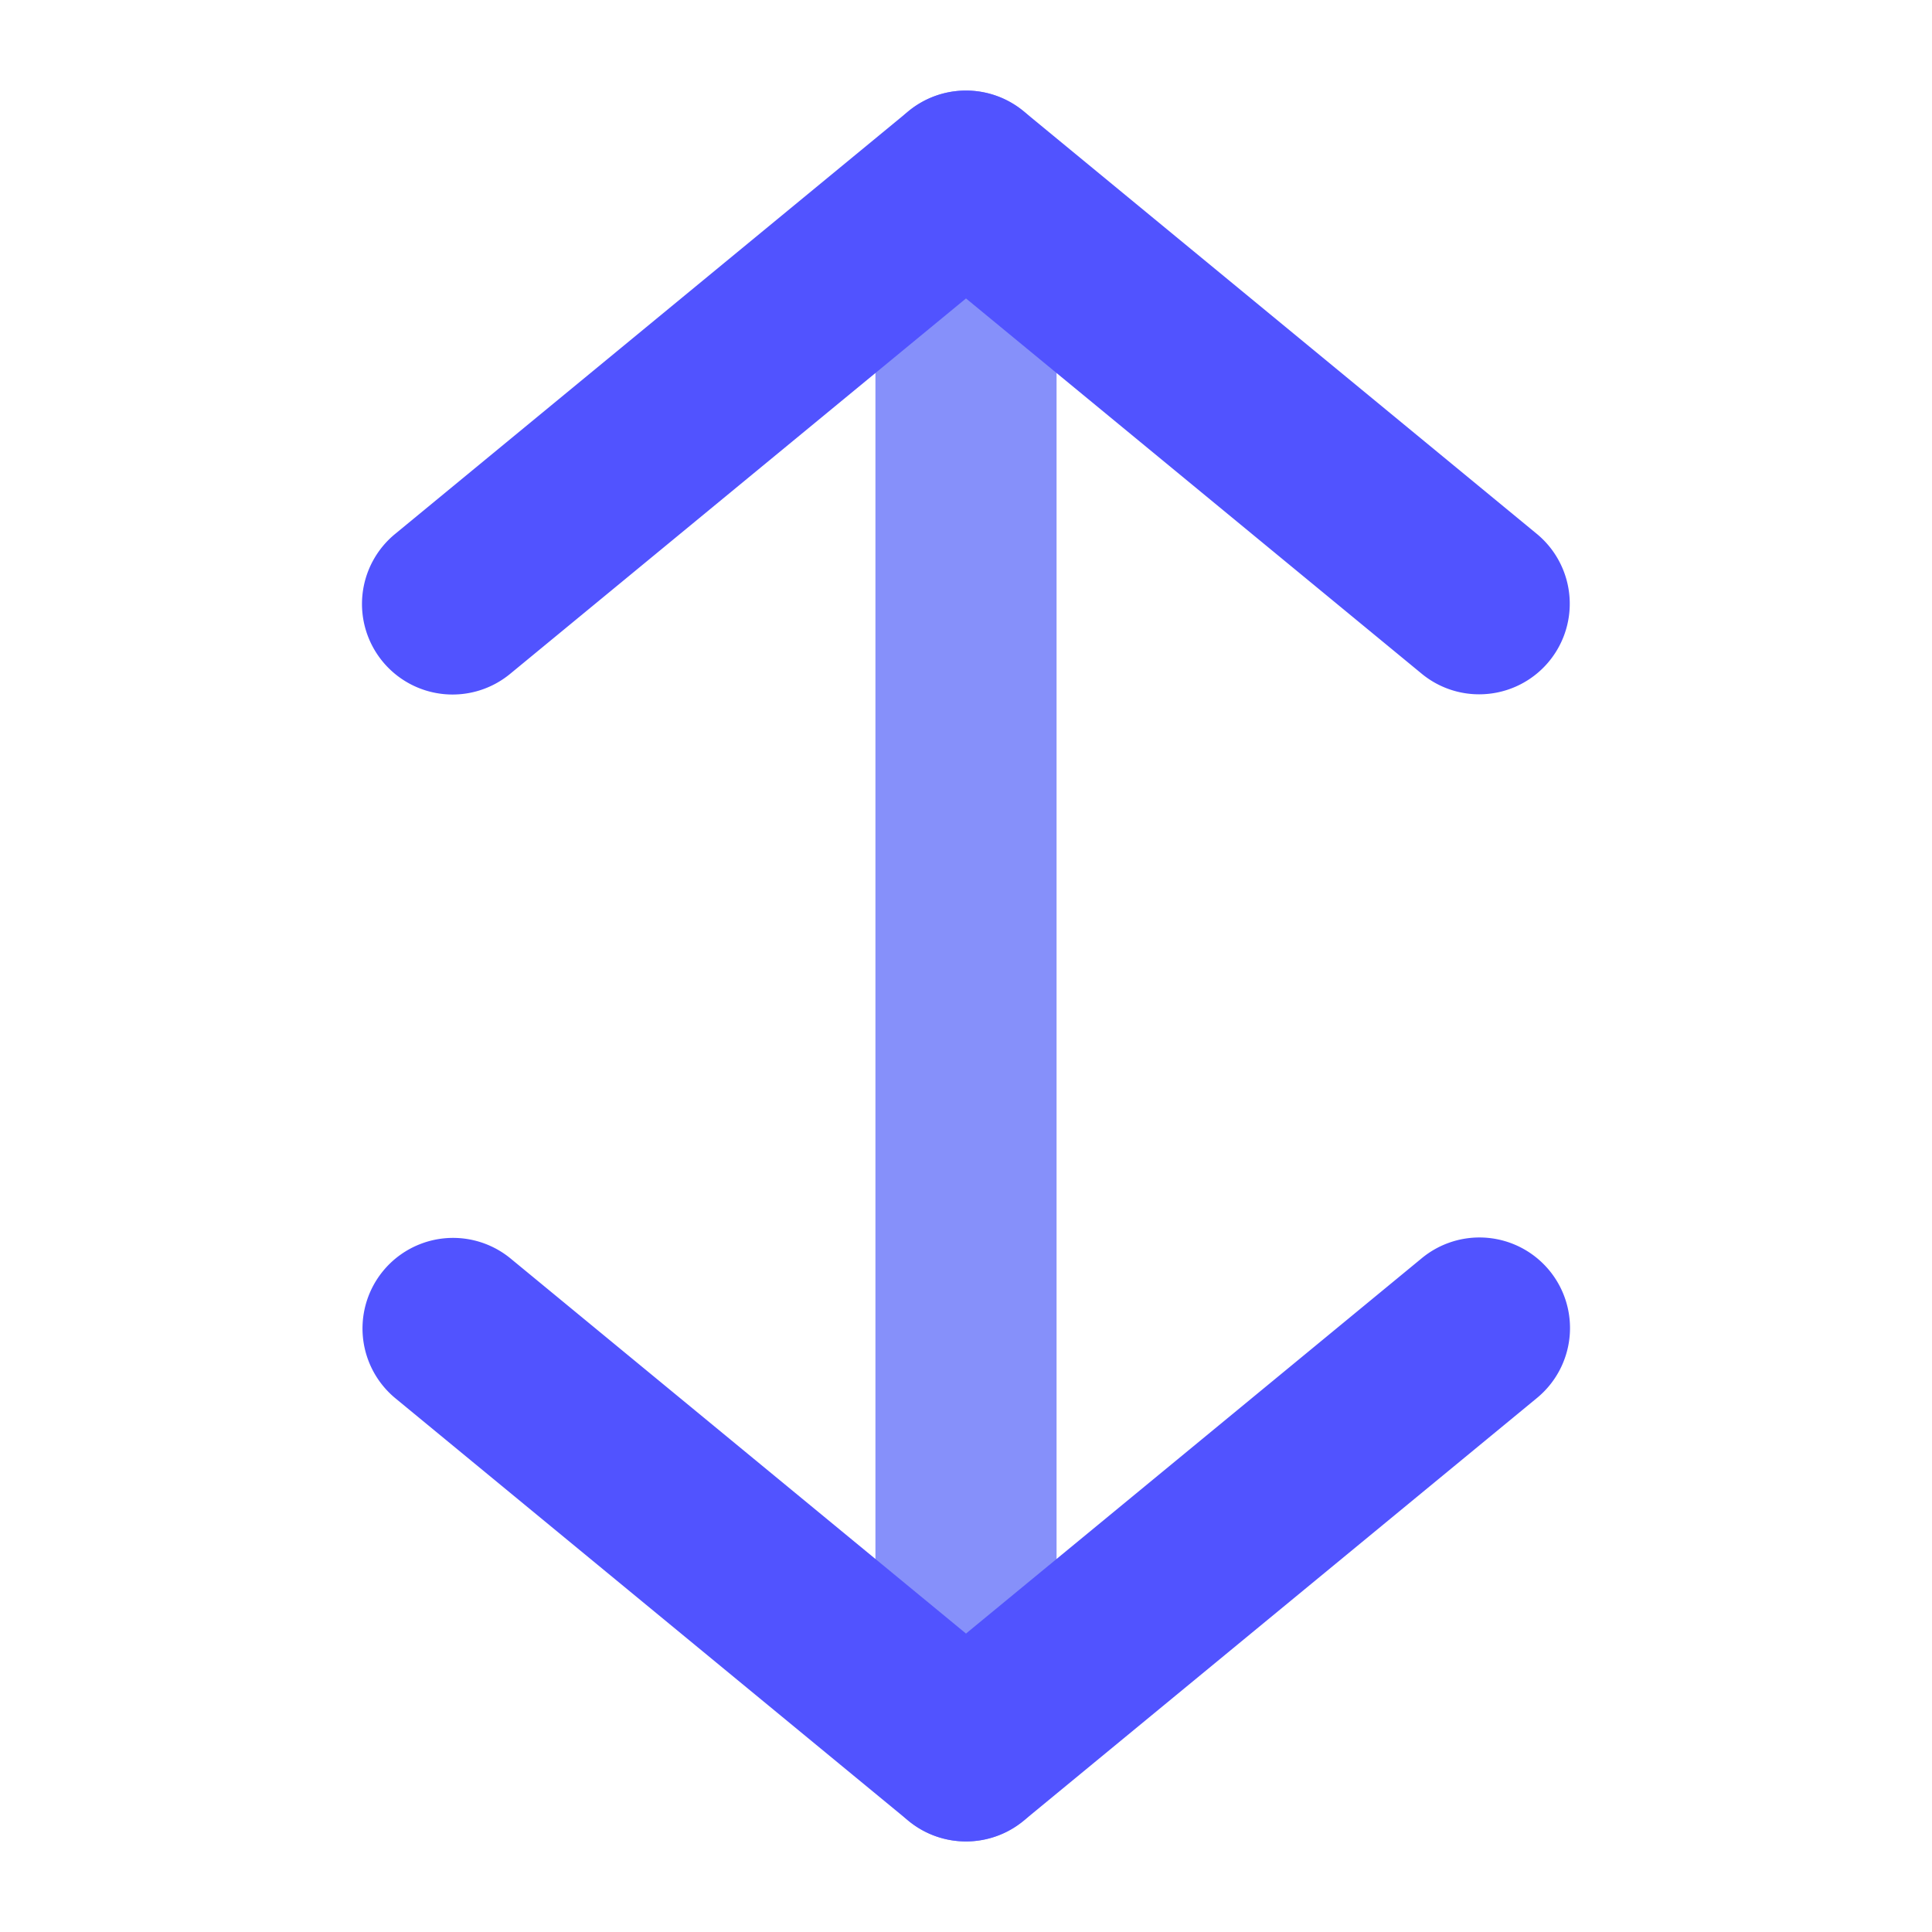 <svg id="Flat" height="512" viewBox="0 0 512 512" width="512" xmlns="http://www.w3.org/2000/svg"><path d="m256 488a24 24 0 0 1 -24-24v-416a24 24 0 0 1 48 0v416a24 24 0 0 1 -24 24z" fill="#8690fa"/><g fill="#5153ff"><path d="m391.986 184a23.9 23.9 0 0 1 -15.243-5.474l-120.743-99.436-120.743 99.436a24 24 0 1 1 -30.513-37.053l136-112a24 24 0 0 1 30.514 0l136 112a24 24 0 0 1 -15.272 42.527z"/><path d="m256 488a23.956 23.956 0 0 1 -15.257-5.474l-136-112a24 24 0 0 1 30.513-37.053l120.744 99.436 120.743-99.435a24 24 0 1 1 30.513 37.053l-136 112a23.956 23.956 0 0 1 -15.256 5.473z"/></g></svg>